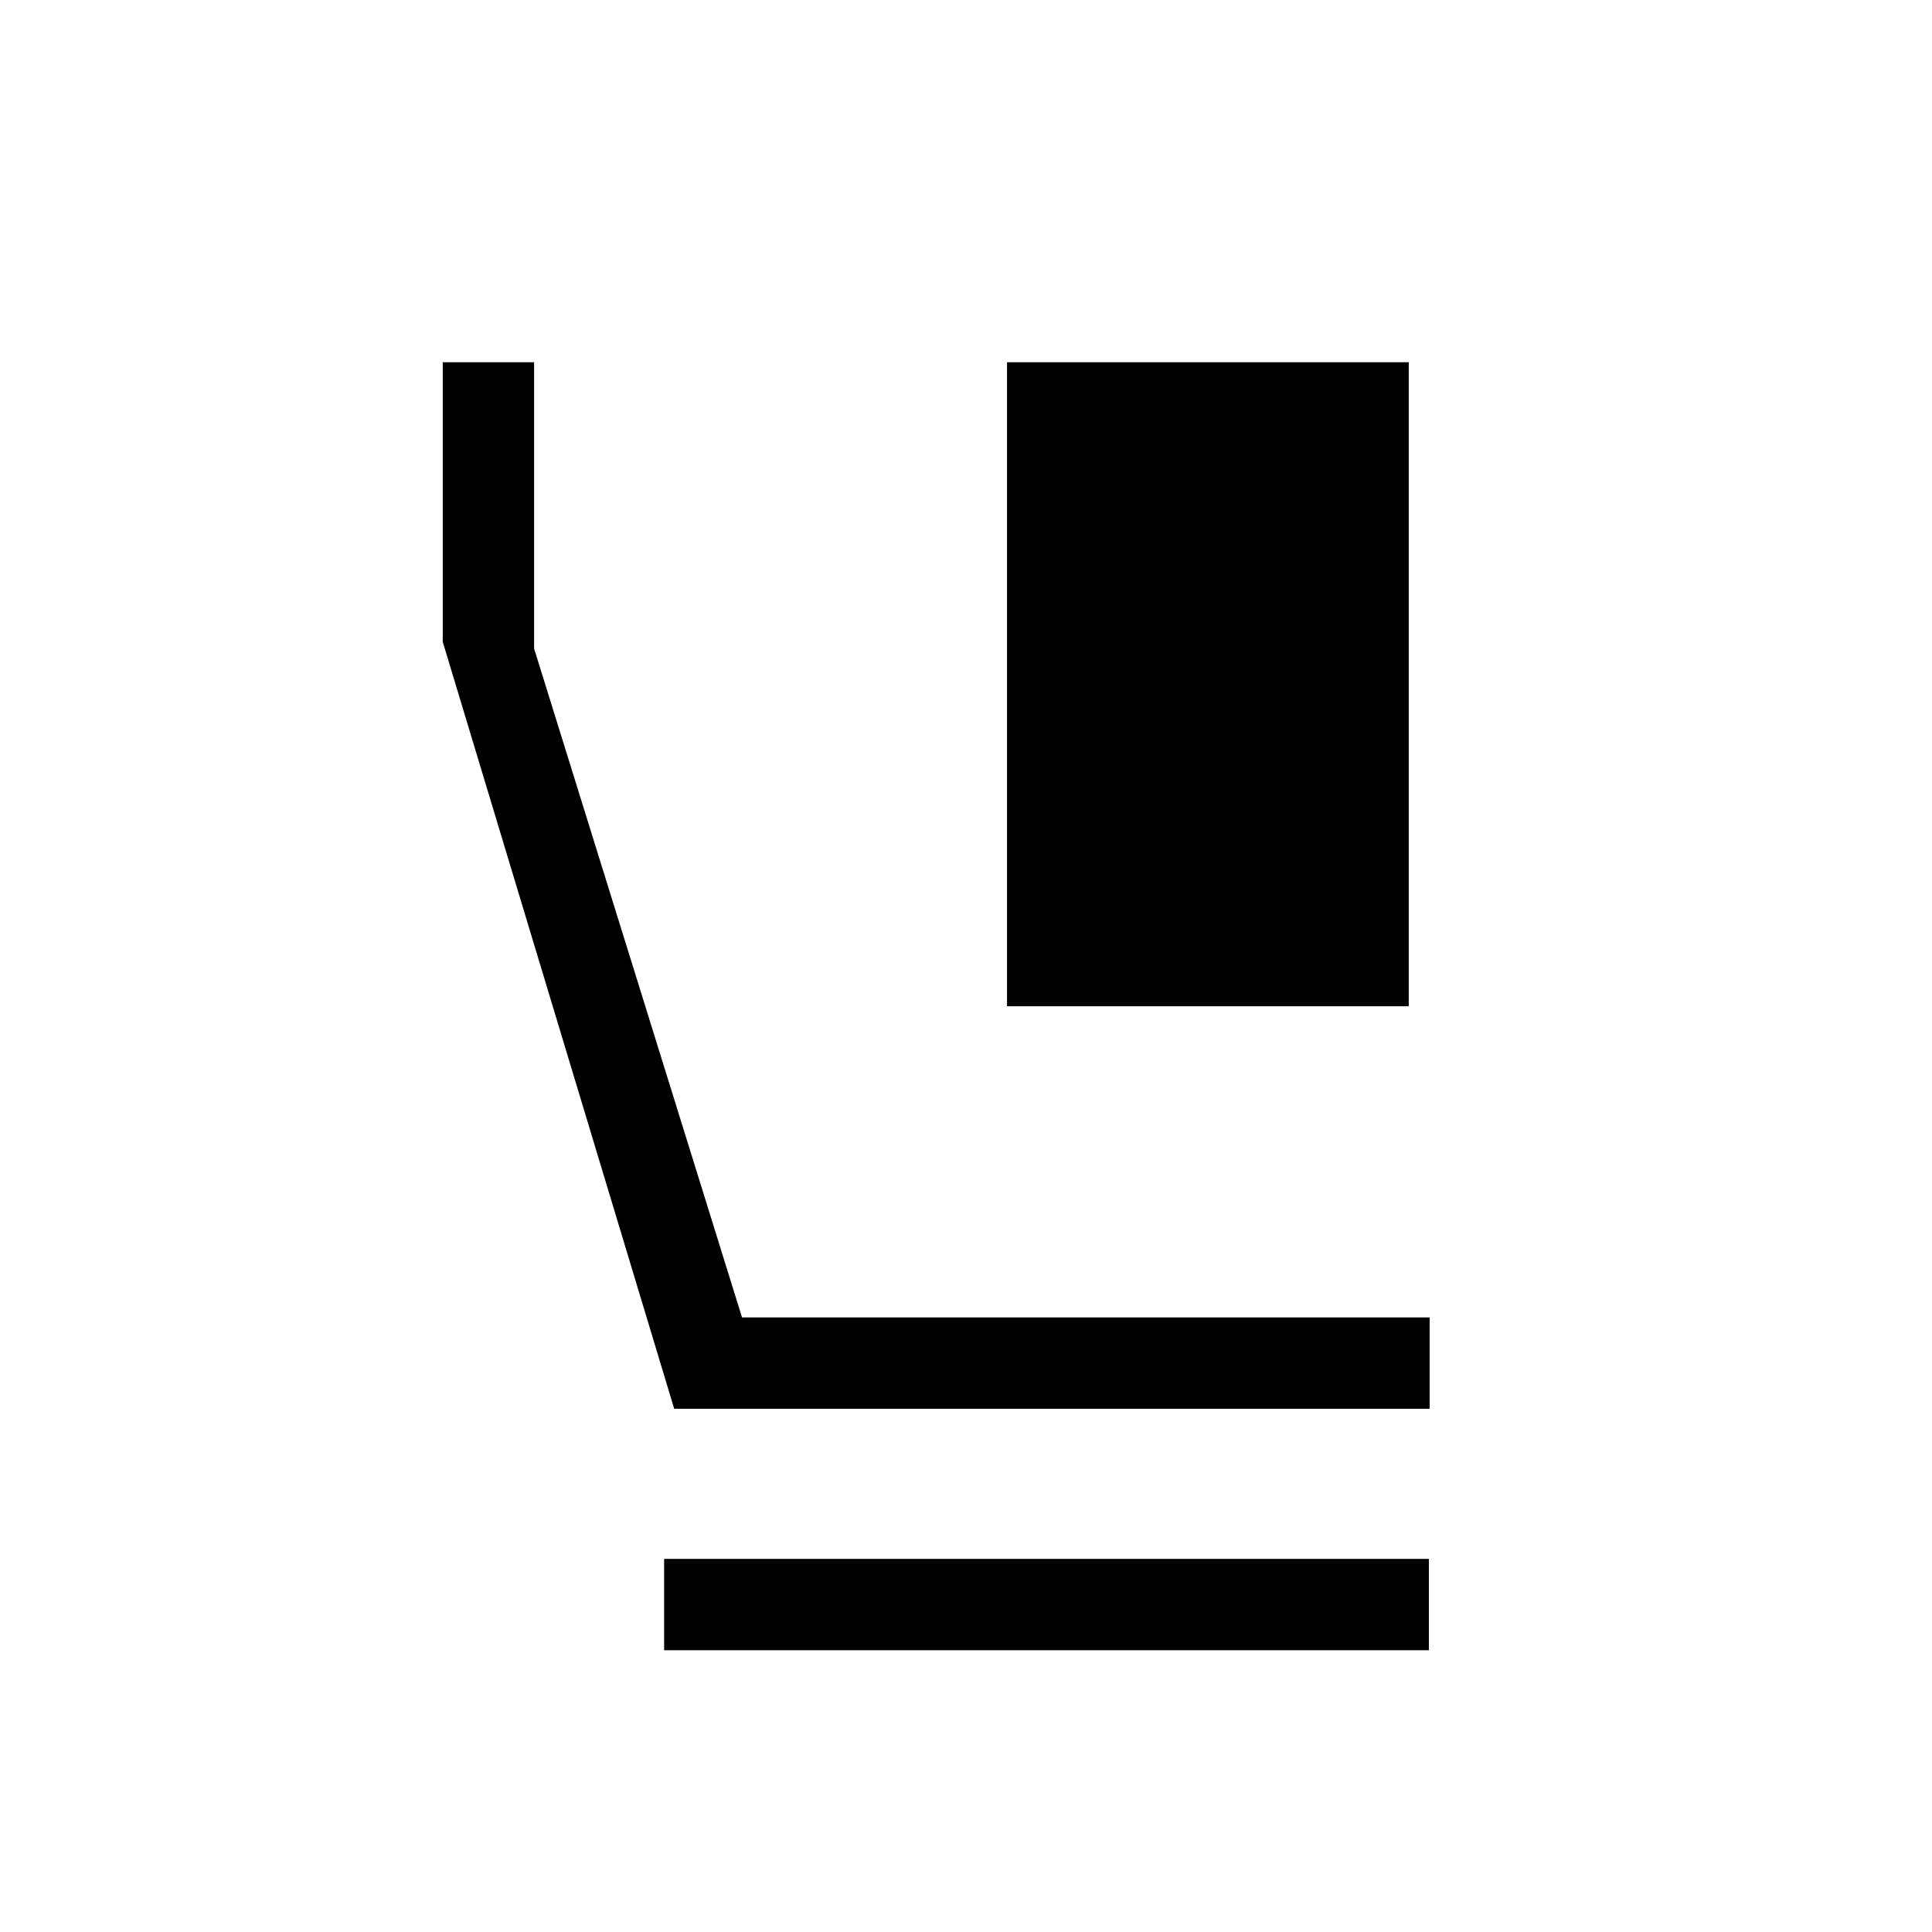 <svg xmlns="http://www.w3.org/2000/svg" width="48" height="48" viewBox="0 96 960 960"><path d="M500.386 595.999V276.001h199.613v319.998H500.386Zm-165.385 200-115-381.076V276.001h45.384v142.23l103.322 332.384h341.677v45.384H335.001Zm-5 120v-45.384h379.998v45.384H330.001Z"/></svg>